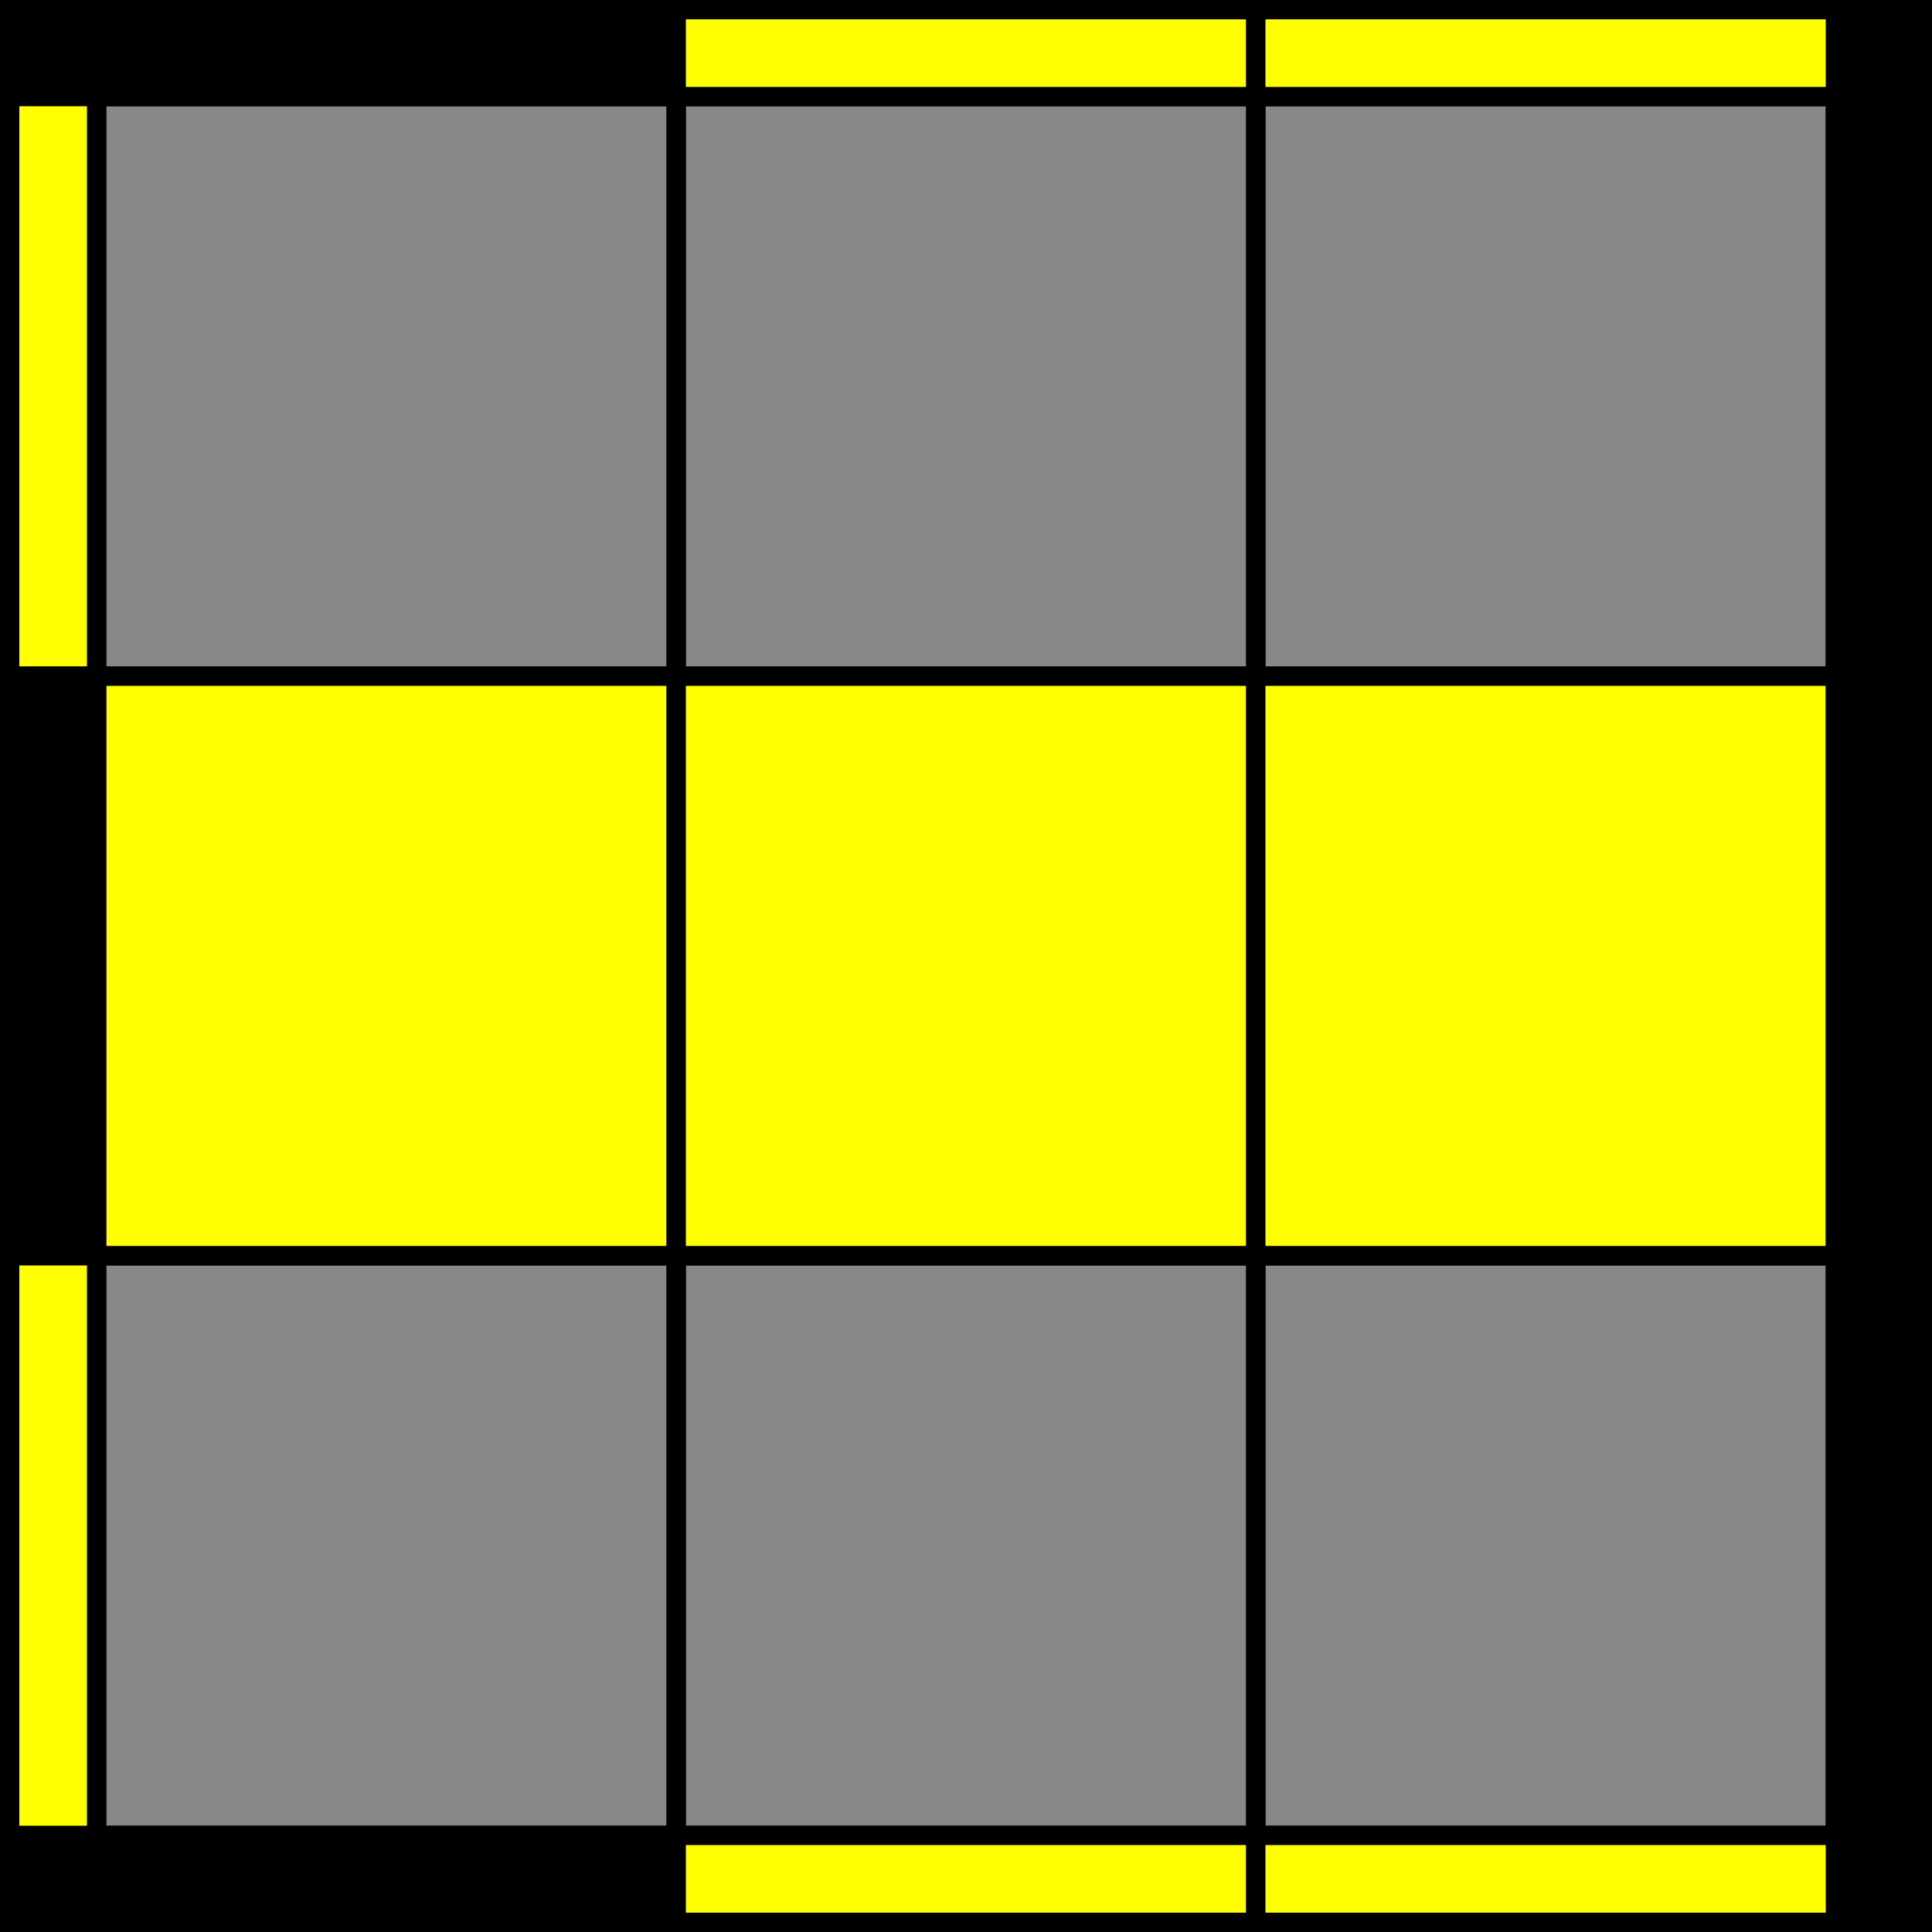 <?xml version="1.0"?>
<!DOCTYPE svg PUBLIC "-//W3C//DTD SVG 1.1//EN" "http://www.w3.org/Graphics/SVG/1.1/DTD/svg11.dtd">
<svg xmlns="http://www.w3.org/2000/svg" version="1.1" width="200" height="200" viewBox="0 0 200 200 ">
<rect x="0" y="0" width="200" height="200" fill="#333333" stroke="none"/>
<g stroke="black" stroke-width="10">
  <rect x="5" y="5" width="190" height="190" fill="#888" />
</g>
<g stroke="black" stroke-width="2">
<rect x="10" y="10" width="60" height="60" fill="none" />
<rect x="70" y="10" width="60" height="60" fill="none" />
<rect x="130" y="10" width="60" height="60" fill="none" />
<rect x="10" y="70" width="60" height="60" fill="#ff0" />
<rect x="70" y="70" width="60" height="60" fill="#ff0" />
<rect x="130" y="70" width="60" height="60" fill="#ff0" />
<rect x="10" y="130" width="60" height="60" fill="none" />
<rect x="70" y="130" width="60" height="60" fill="none" />
<rect x="130" y="130" width="60" height="60" fill="none" />
</g>
<g stroke="black" stroke-width="2">
<rect x="10" y="1" width="60" height="9" fill="none" />
<rect x="70" y="1" width="60" height="9" fill="#ff0" />
<rect x="130" y="1" width="60" height="9" fill="#ff0" />
<rect x="1" y="10" width="9" height="60" fill="#ff0" />
<rect x="190" y="10" width="9" height="60" fill="none" />
<rect x="1" y="70" width="9" height="60" fill="none" />
<rect x="190" y="70" width="9" height="60" fill="none" />
<rect x="1" y="130" width="9" height="60" fill="#ff0" />
<rect x="190" y="130" width="9" height="60" fill="none" />
<rect x="10" y="190" width="60" height="9" fill="none" />
<rect x="70" y="190" width="60" height="9" fill="#ff0" />
<rect x="130" y="190" width="60" height="9" fill="#ff0" />
</g>
</svg>